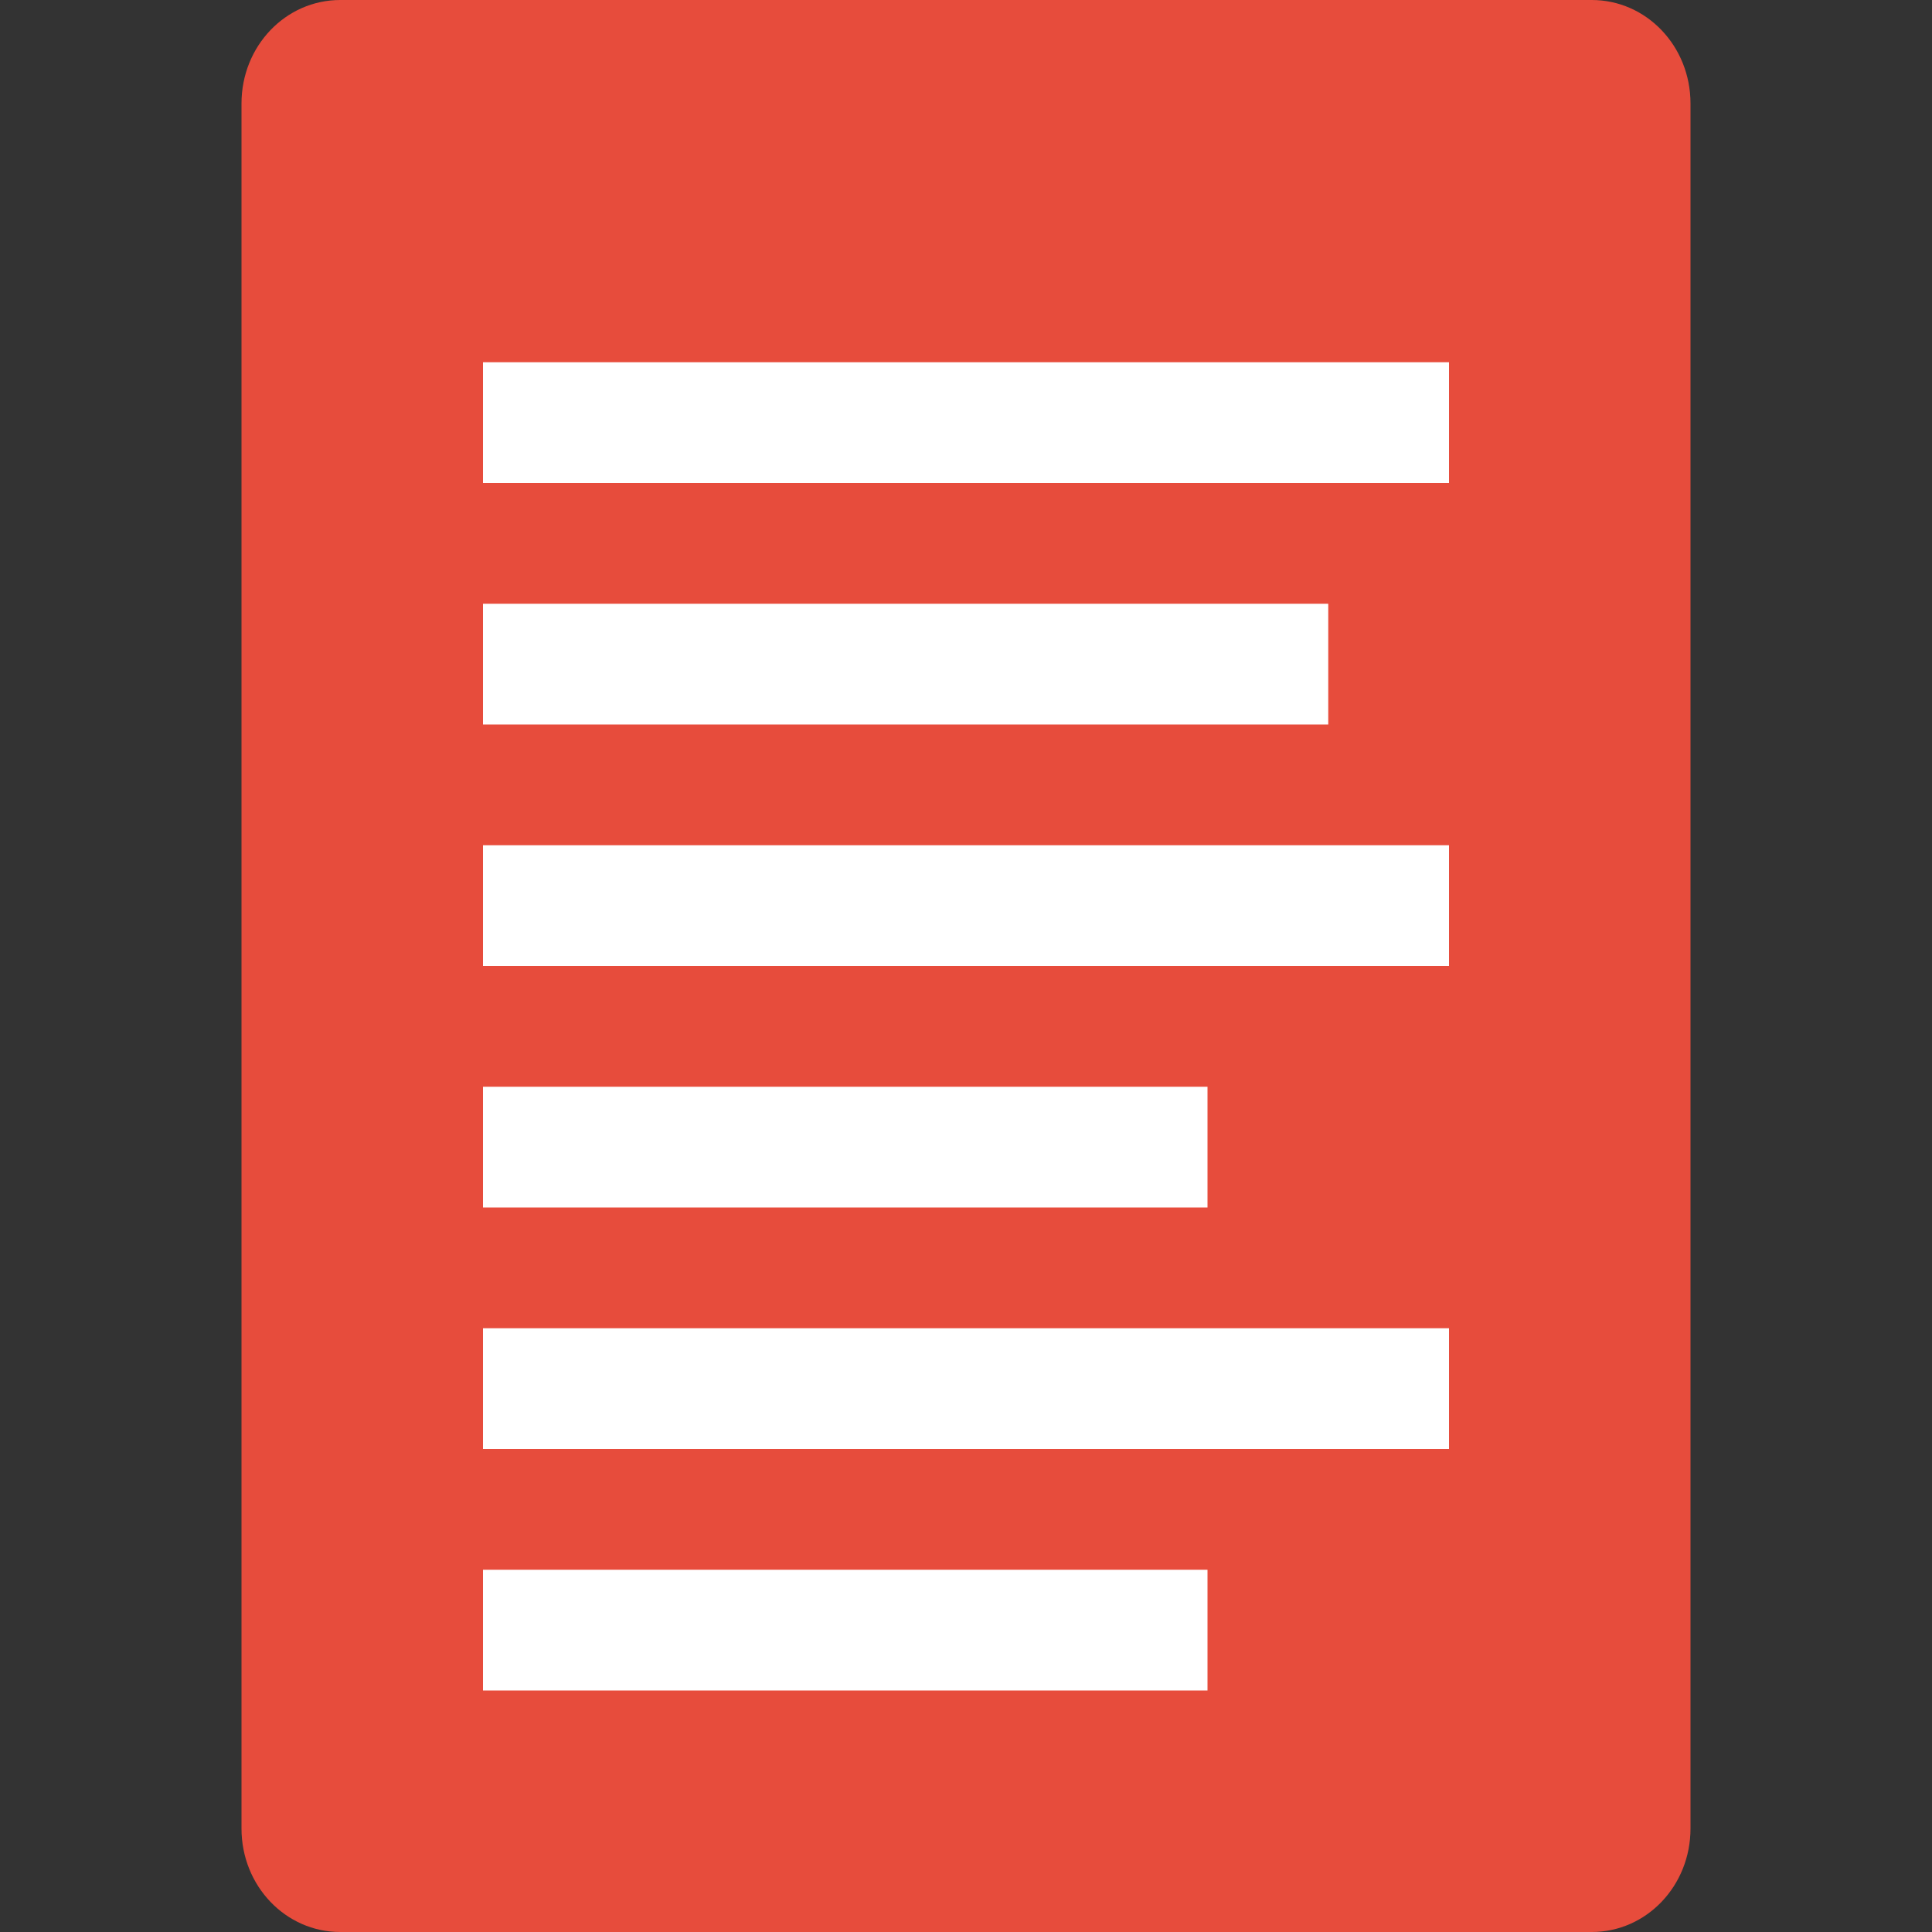 <svg xmlns="http://www.w3.org/2000/svg" width="16" height="16" version="1"><rect width="100%" height="100%" fill="#333333" stroke="none"/><defs>
<linearGradient id="ucPurpleBlue" x1="0%" y1="0%" x2="100%" y2="100%">
  <stop offset="0%" style="stop-color:#B794F4;stop-opacity:1"/>
  <stop offset="100%" style="stop-color:#4299E1;stop-opacity:1"/>
</linearGradient>
</defs>
 <path style="fill:#e74c3c" d="m14 15.143v-14.286c0-0.475-0.365-0.857-0.818-0.857h-10.364c-0.453 0-0.818 0.382-0.818 0.857v14.286c0 0.475 0.365 0.857 0.818 0.857h10.364c0.453 0 0.818-0.382 0.818-0.857z"/>
 <path style="fill:#ffffff" d="M 4 3 L 4 4 L 12 4 L 12 3 L 4 3 z M 4 5 L 4 6 L 11 6 L 11 5 L 4 5 z M 4 7 L 4 8 L 12 8 L 12 7 L 4 7 z M 4 9 L 4 10 L 10 10 L 10 9 L 4 9 z M 4 11 L 4 12 L 12 12 L 12 11 L 4 11 z M 4 13 L 4 14 L 10 14 L 10 13 L 4 13 z"/>
</svg>
